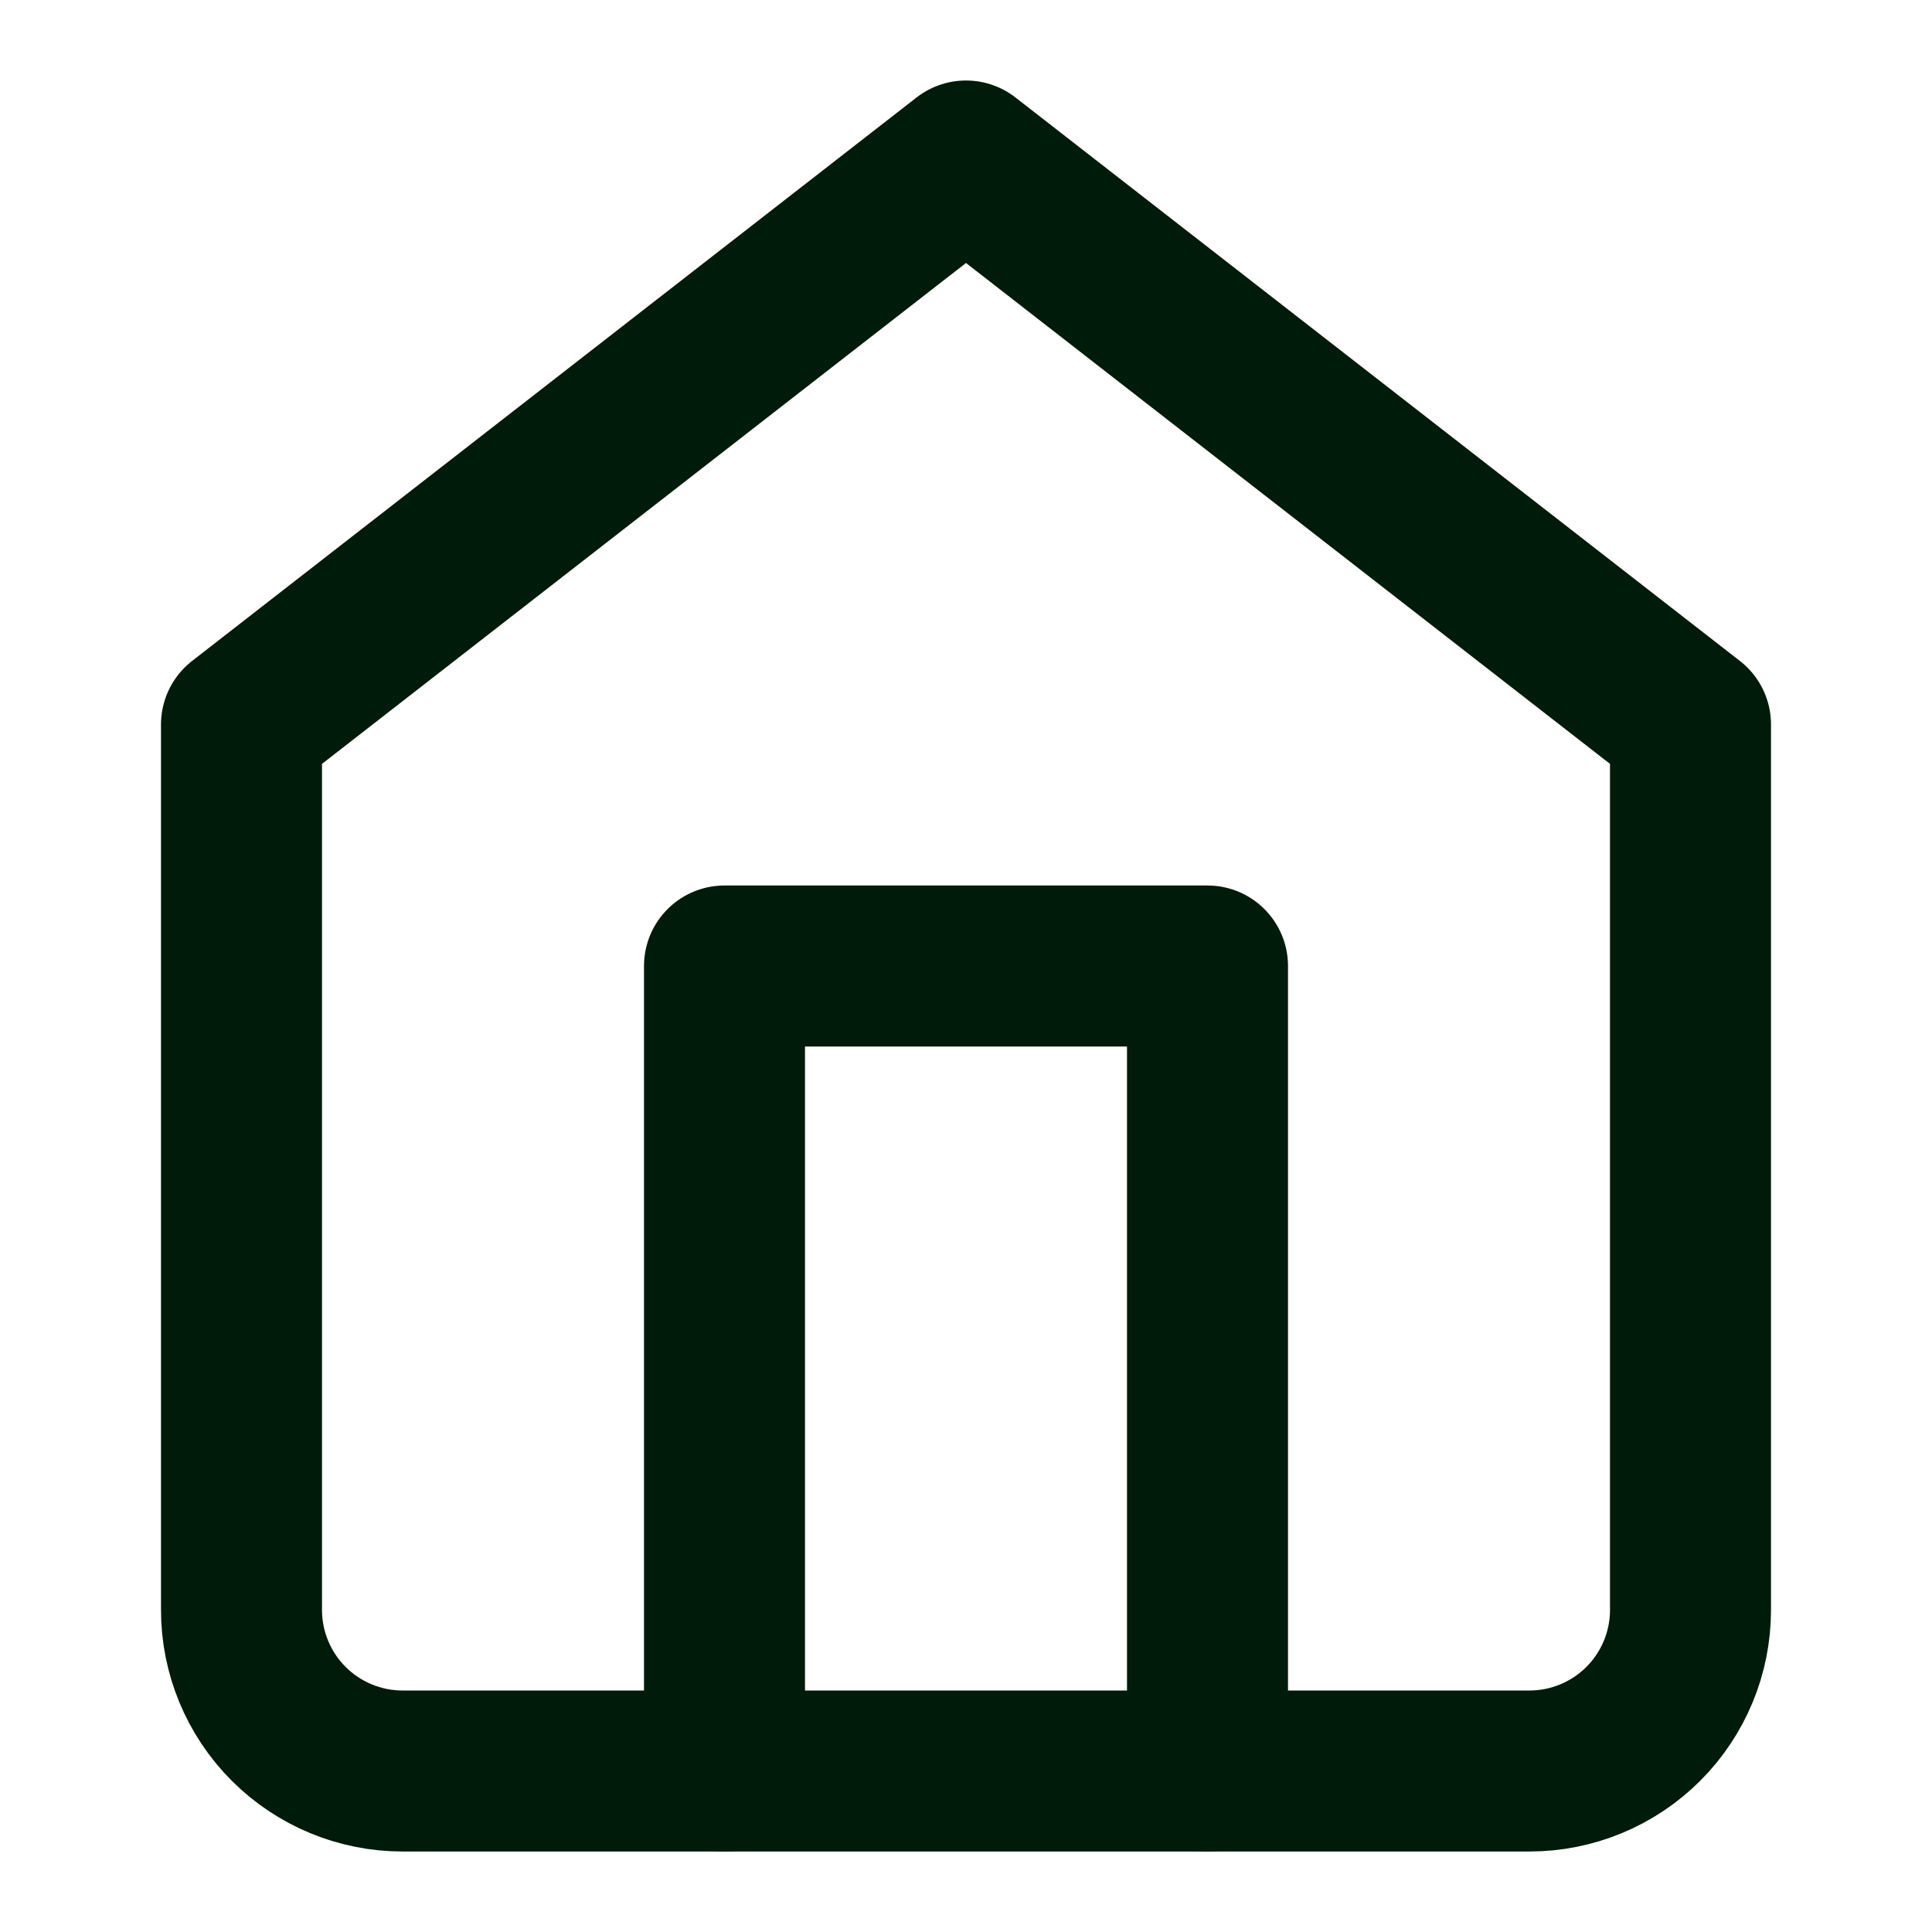 <svg width="24" height="24" viewBox="0 0 24 24" fill="none" xmlns="http://www.w3.org/2000/svg">
<path d="M3 9L12 2L21 9V20C21 20.53 20.789 21.039 20.414 21.414C20.039 21.789 19.53 22 19 22H5C4.47 22 3.961 21.789 3.586 21.414C3.211 21.039 3 20.53 3 20V9Z" stroke="#001B0A" stroke-width="2" stroke-linecap="round" stroke-linejoin="round"/>
<path d="M9 22V12H15V22" stroke="#001B0A" stroke-width="2" stroke-linecap="round" stroke-linejoin="round"/>
</svg>
